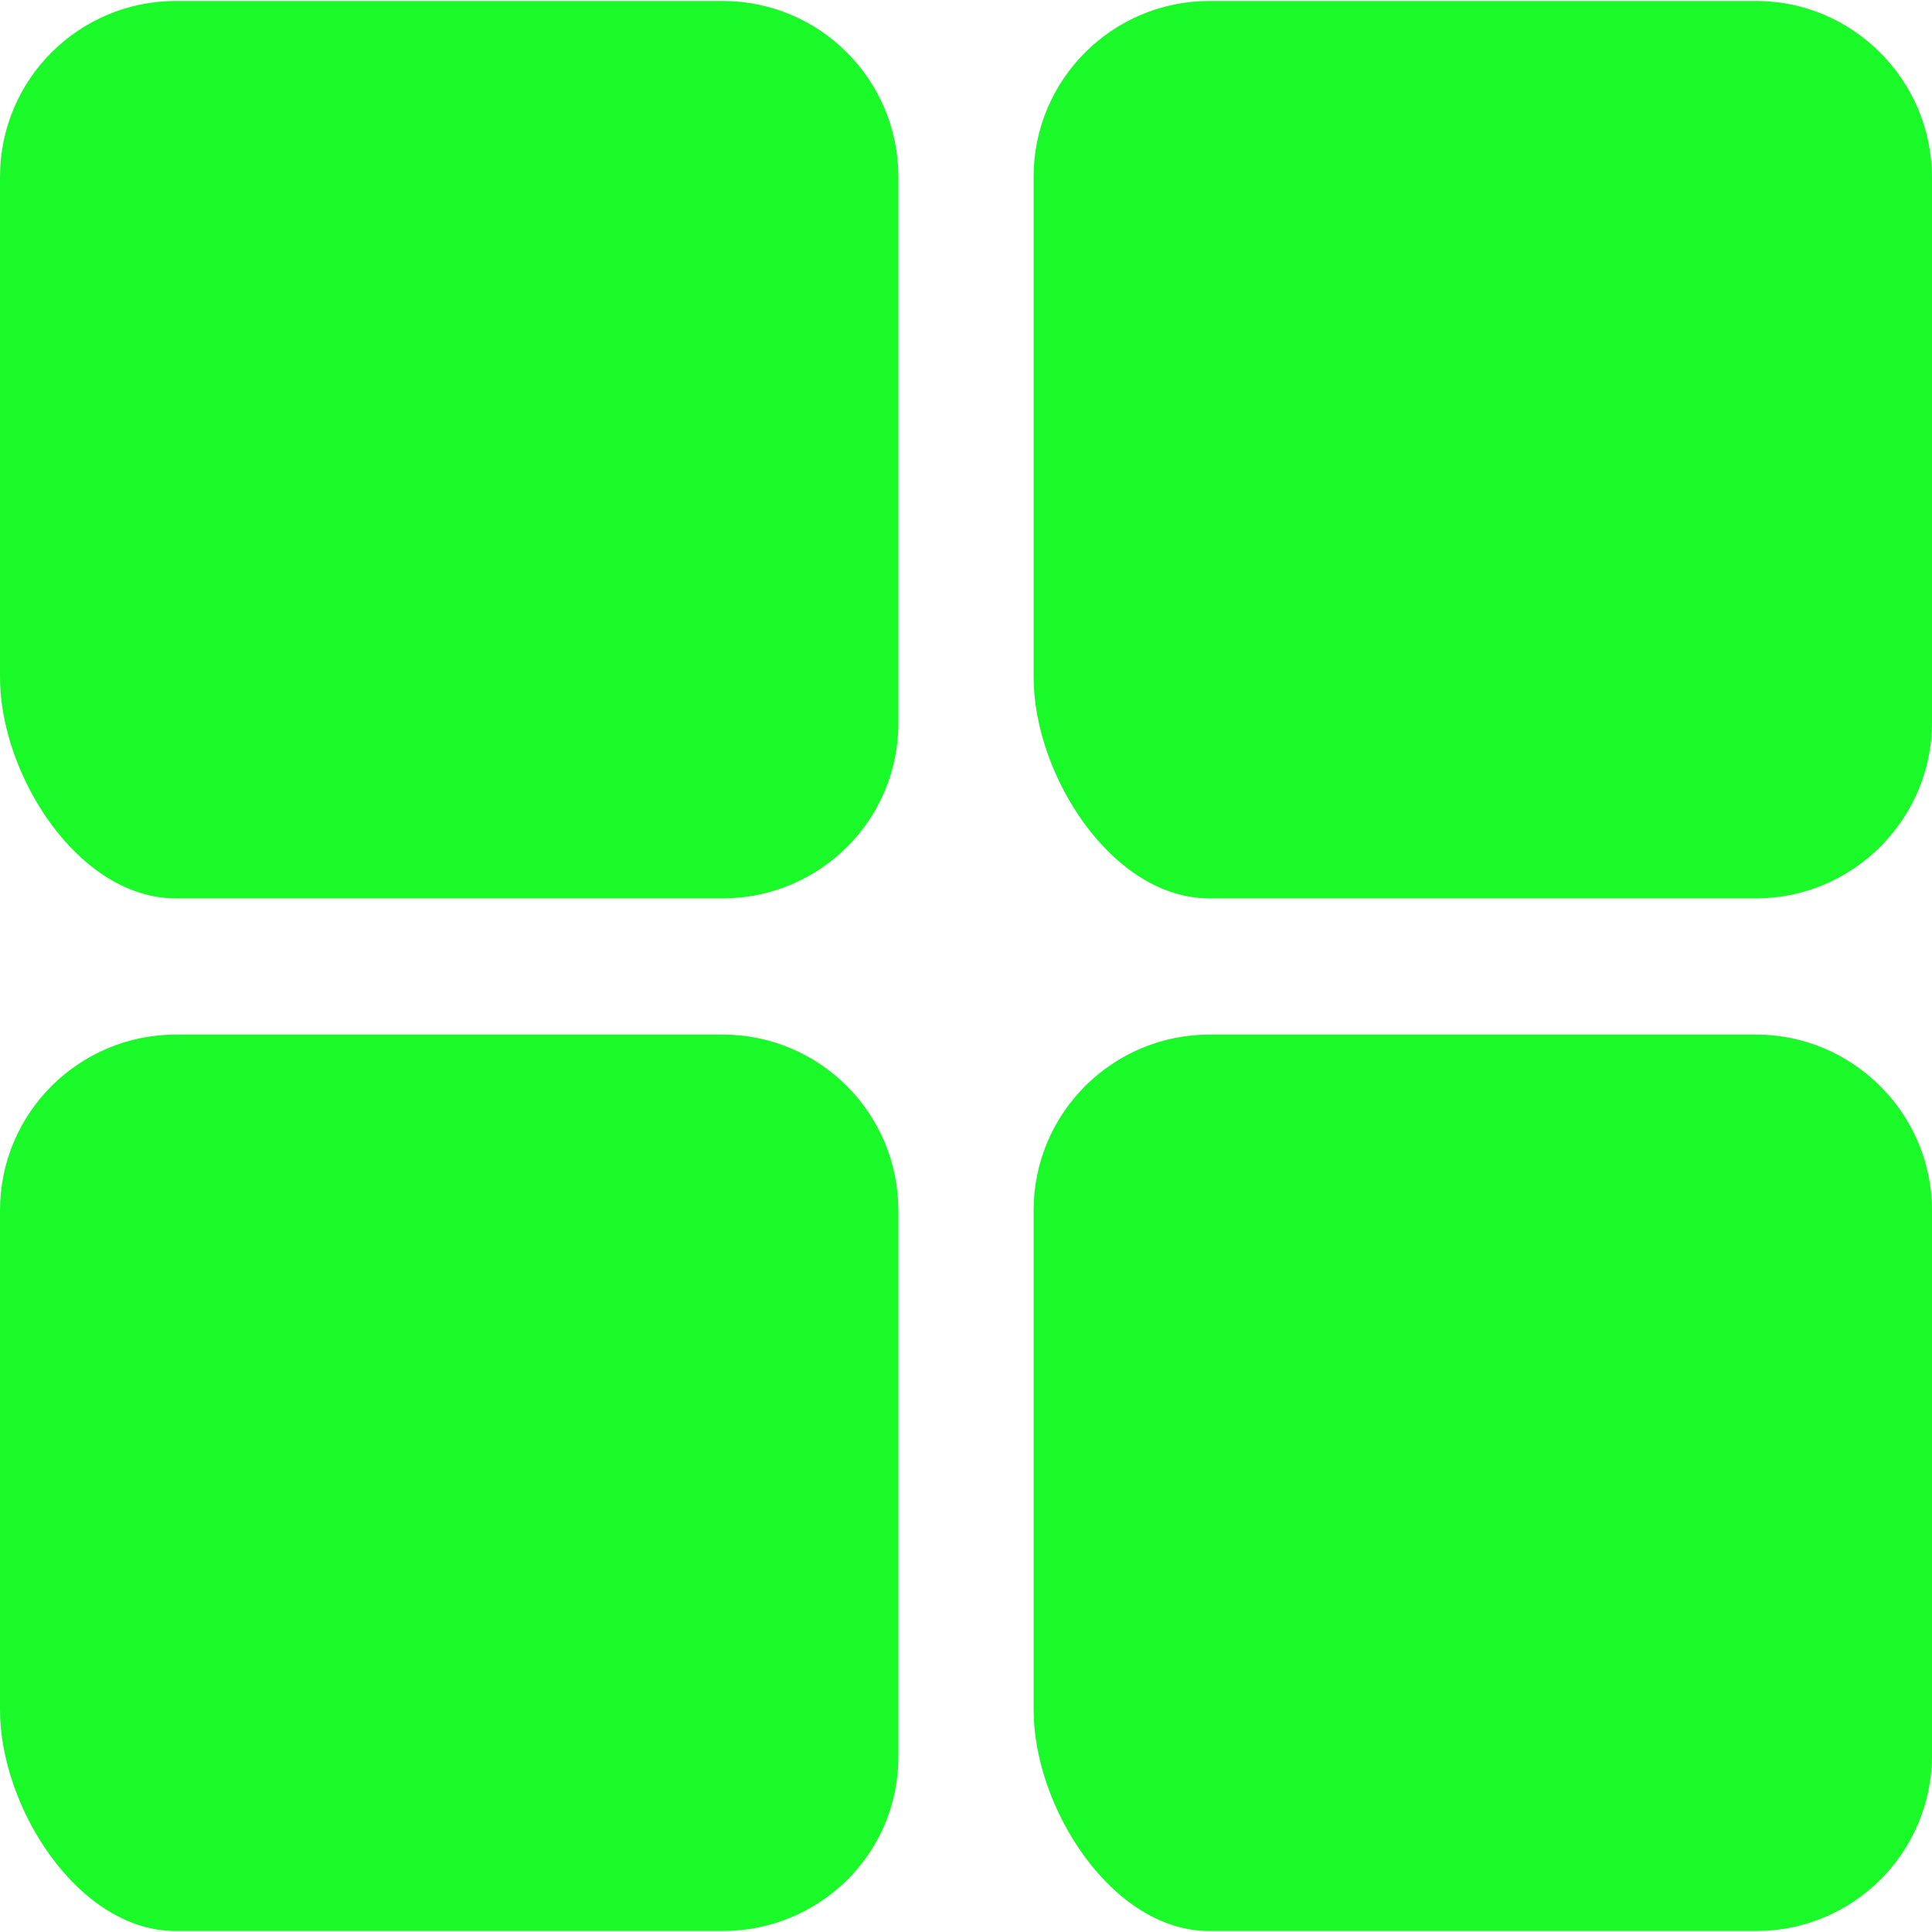 <?xml version="1.0" standalone="no"?><!DOCTYPE svg PUBLIC "-//W3C//DTD SVG 1.1//EN" "http://www.w3.org/Graphics/SVG/1.1/DTD/svg11.dtd"><svg t="1515484668103" class="icon" style="" viewBox="0 0 1024 1024" version="1.1" xmlns="http://www.w3.org/2000/svg" p-id="4440" xmlns:xlink="http://www.w3.org/1999/xlink" width="32" height="32"><defs><style type="text/css"></style></defs><path d="M930.816 1023.488h-289.792c-51.712 0-93.184-65.536-93.184-117.248v-264.704c0-51.712 41.984-93.184 93.184-93.184h289.792c51.2 0 93.184 41.984 93.184 93.184v288.768c0 51.712-41.984 93.184-93.184 93.184zM930.816 476.16h-289.792c-51.712 0-93.184-65.536-93.184-117.248v-265.216c0-51.712 41.984-93.184 93.184-93.184h289.792c51.2 0 93.184 41.984 93.184 93.696v288.768c0 51.2-41.984 93.184-93.184 93.184zM382.976 1023.488h-289.792c-51.712 0-93.184-65.536-93.184-117.248v-264.704c0-51.712 41.984-93.184 93.184-93.184h289.792c51.712 0 93.184 41.984 93.184 93.184v288.768c0.512 51.712-41.472 93.184-93.184 93.184zM382.976 476.16h-289.792c-51.712 0-93.184-65.536-93.184-117.248v-265.216c0-51.712 41.984-93.184 93.184-93.184h289.792c51.712 0 93.184 41.984 93.184 93.184v288.768c0.512 51.712-41.472 93.696-93.184 93.696z" fill="#1afa29" p-id="4441"></path></svg>